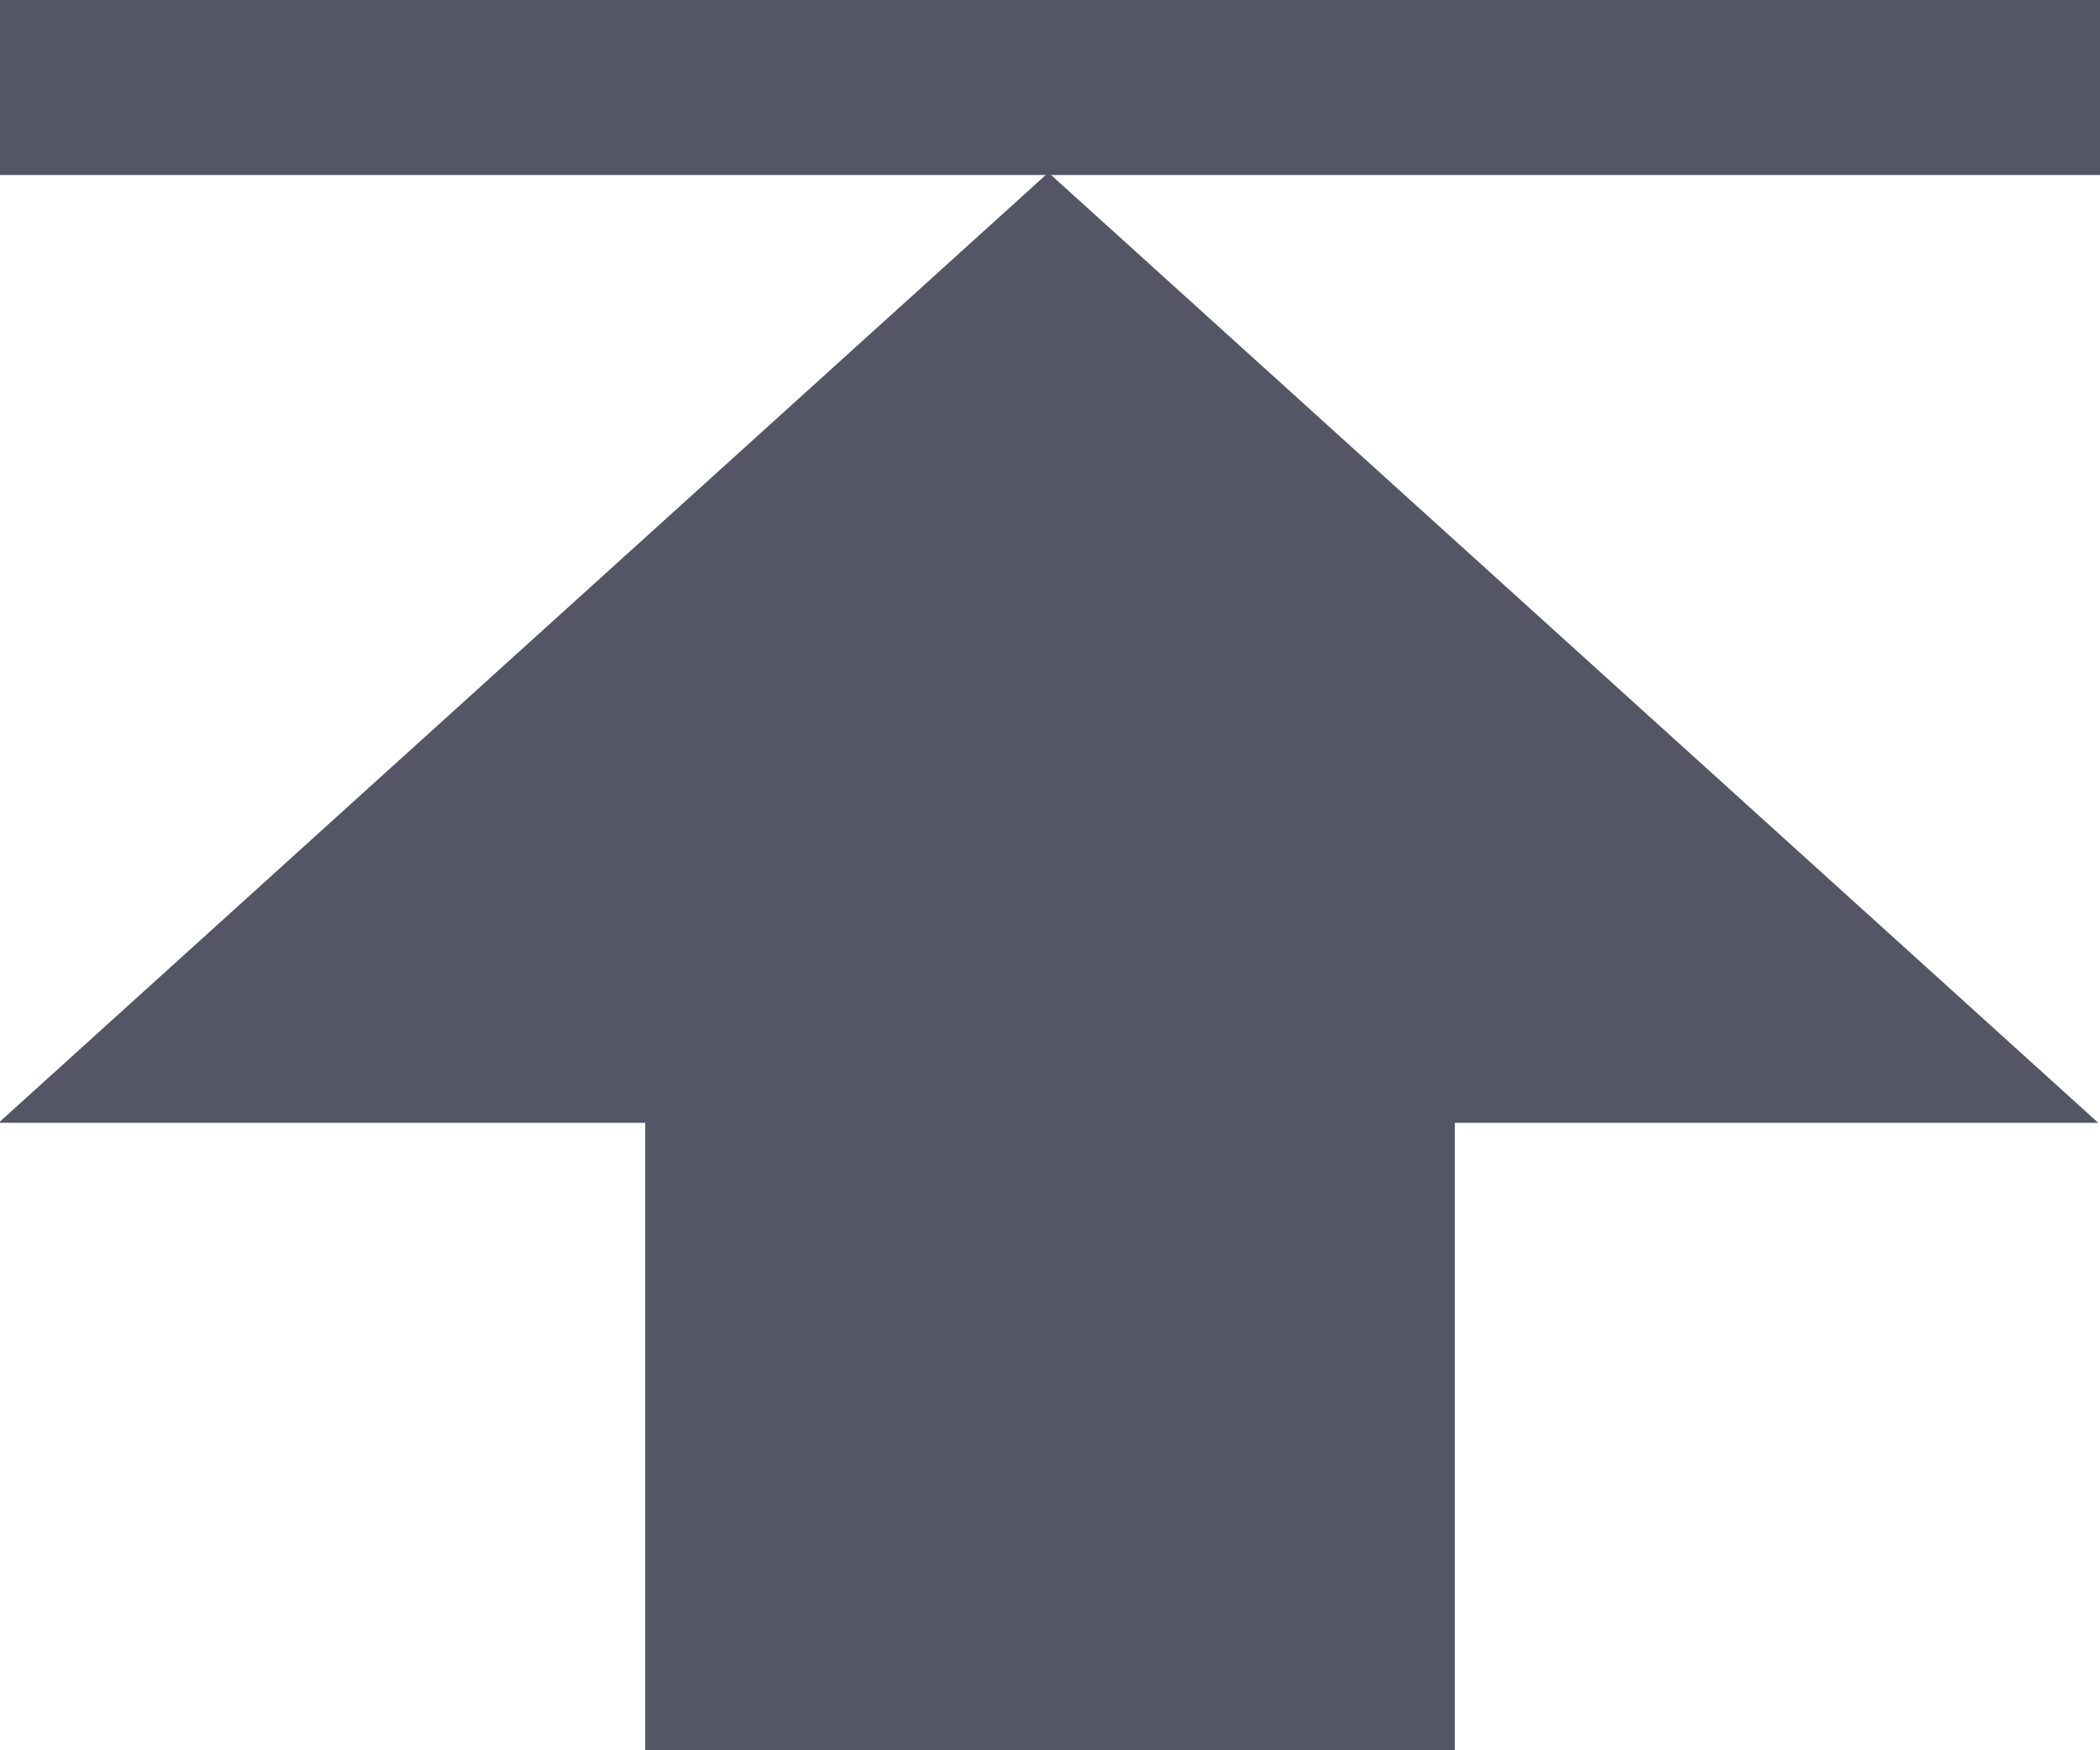 <svg 
 xmlns="http://www.w3.org/2000/svg"
 xmlns:xlink="http://www.w3.org/1999/xlink"
 width="12px" height="10px">
<path fill-rule="evenodd"  fill="rgb(84, 86, 101)"
 d="M5.991,0.986 C5.991,0.986 11.990,6.415 11.990,6.415 C11.990,6.415 -0.008,6.415 -0.008,6.415 C-0.008,6.415 5.991,0.986 5.991,0.986 Z"/>
<path fill-rule="evenodd"  fill="rgb(84, 86, 101)"
 d="M3.687,5.500 C3.687,5.500 8.313,5.500 8.313,5.500 C8.313,5.500 8.313,10.000 8.313,10.000 C8.313,10.000 3.687,10.000 3.687,10.000 C3.687,10.000 3.687,5.500 3.687,5.500 Z"/>
<path fill-rule="evenodd"  fill="rgb(84, 86, 101)"
 d="M-0.000,-0.000 C-0.000,-0.000 12.000,-0.000 12.000,-0.000 C12.000,-0.000 12.000,1.000 12.000,1.000 C12.000,1.000 -0.000,1.000 -0.000,1.000 C-0.000,1.000 -0.000,-0.000 -0.000,-0.000 Z"/>
</svg>